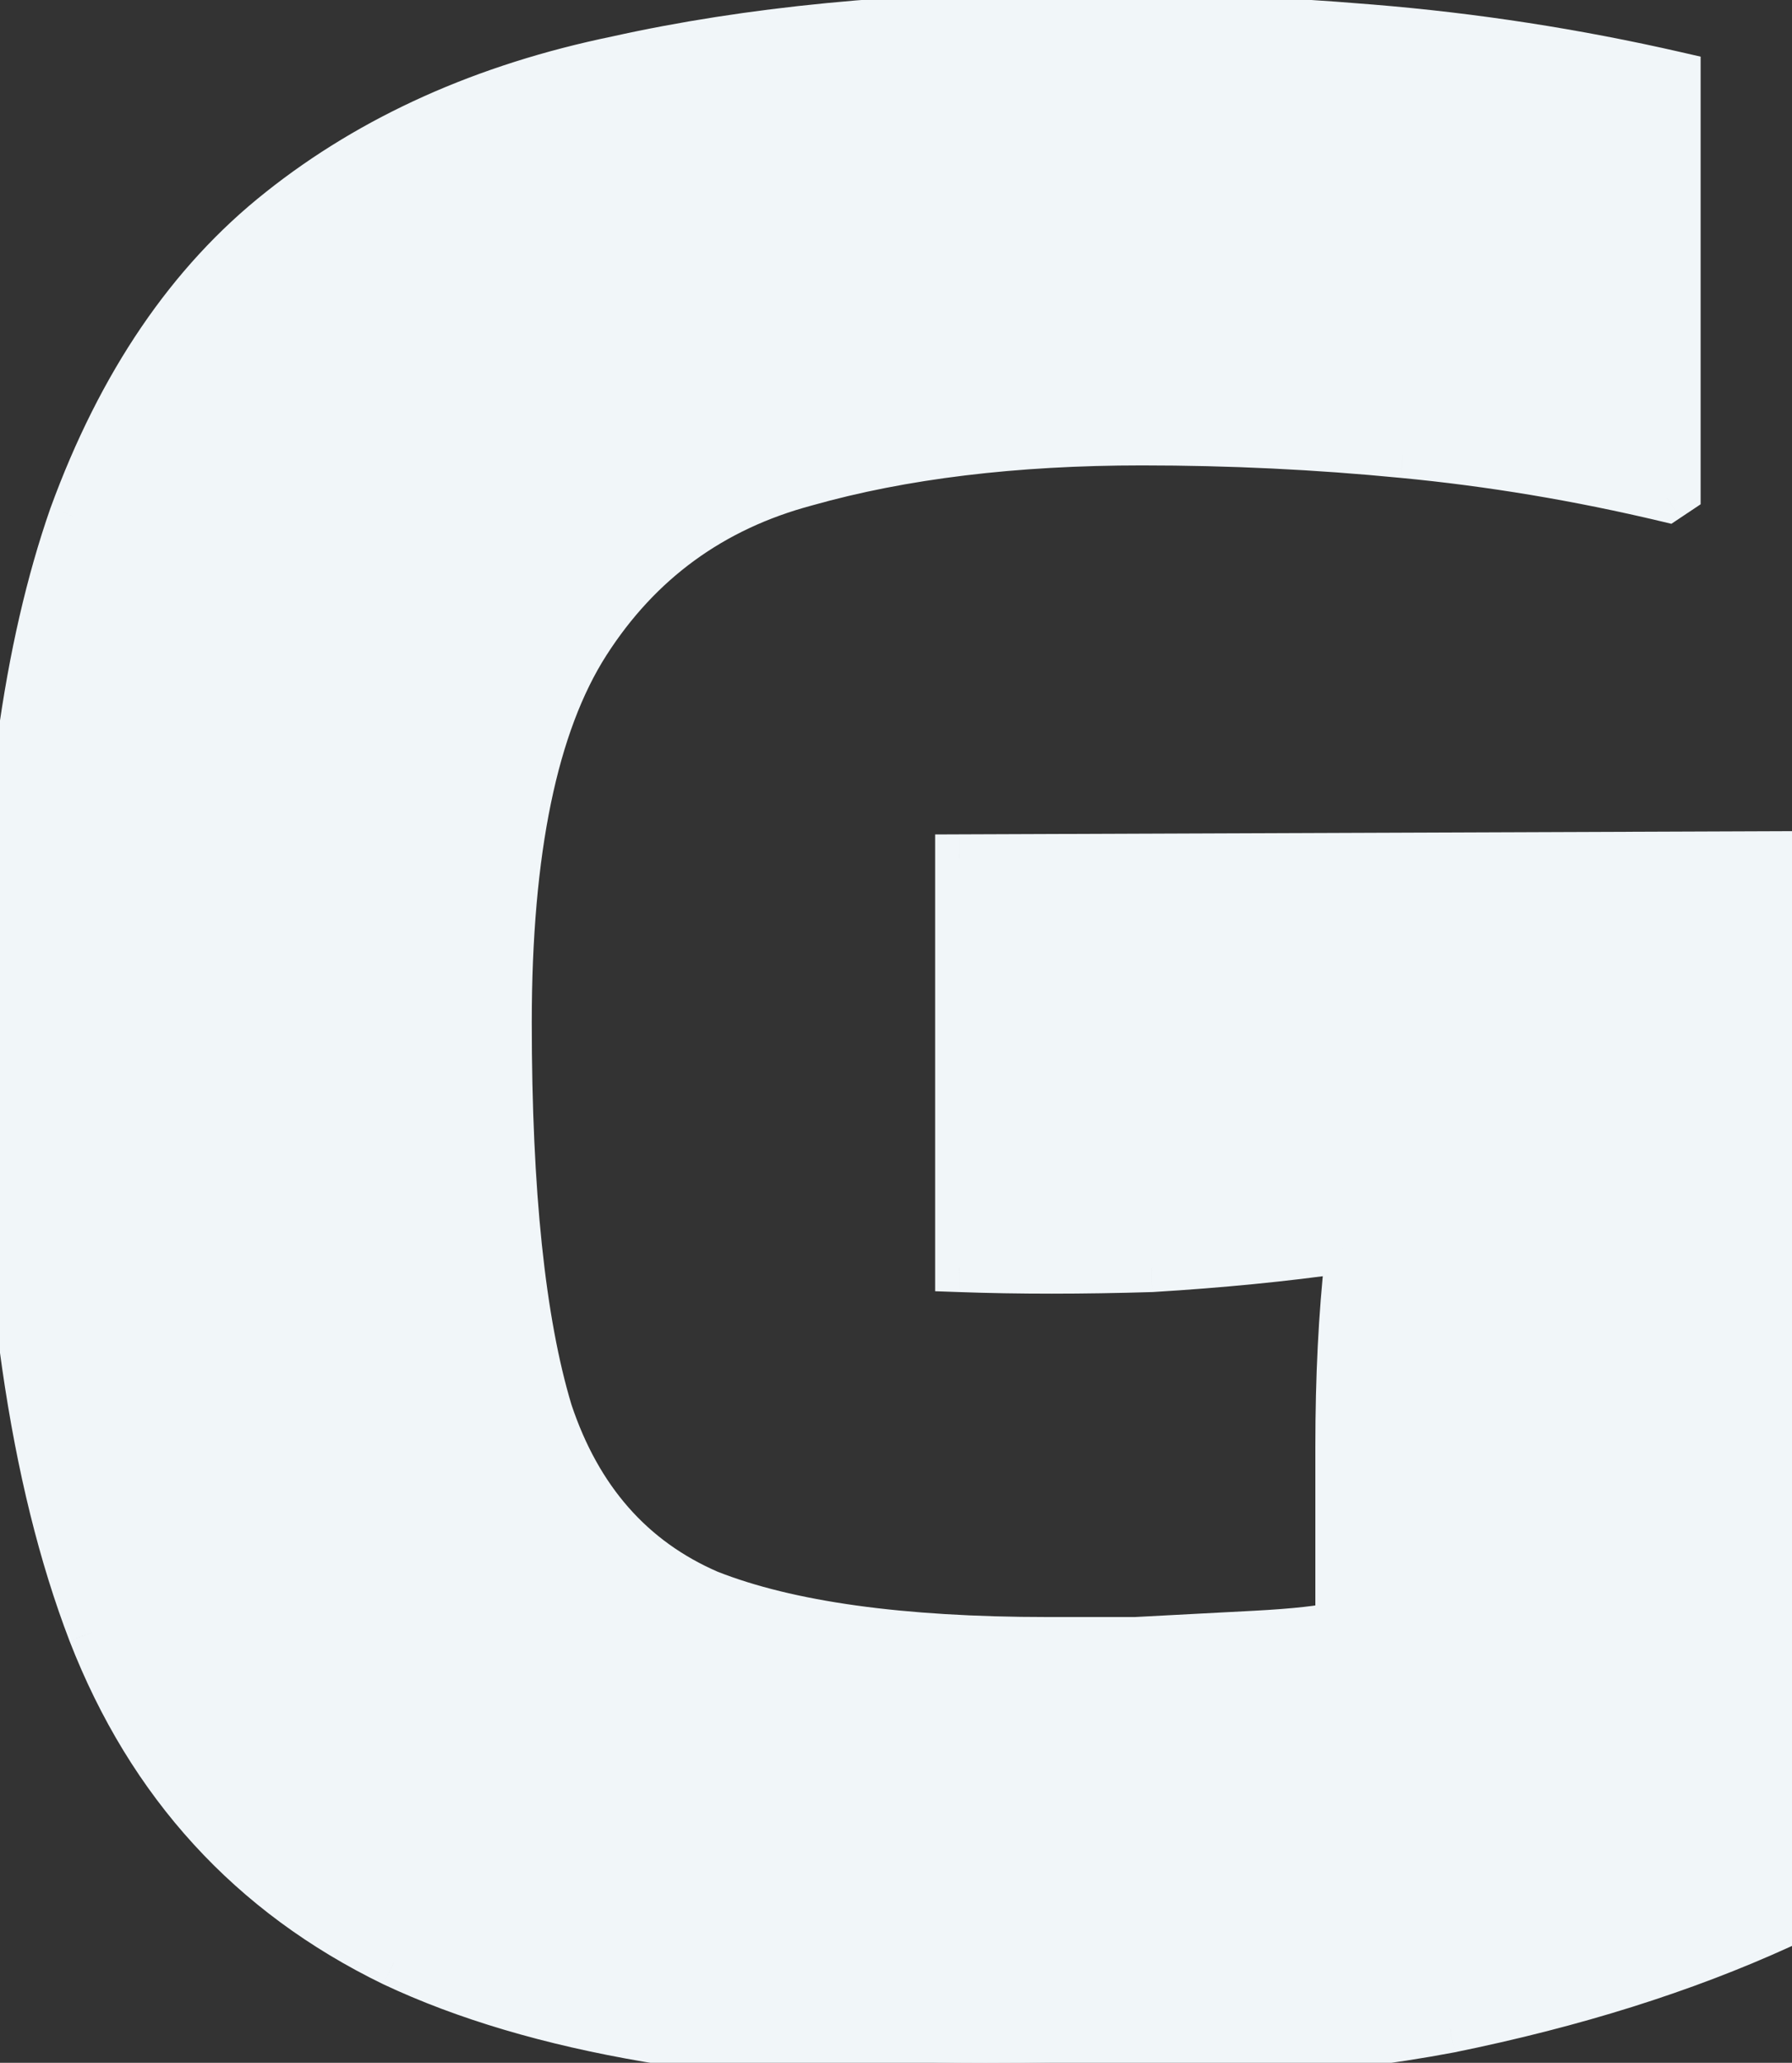 <svg width="73" height="84" viewBox="0 0 73 84" fill="none" xmlns="http://www.w3.org/2000/svg">
<rect x="0" y="0" width="73" height="84" fill="#333333" stroke="none"/>
<path d="M54.583 58.912C54.583 56.096 54.711 53.536 54.967 51.232L54.711 50.848C52.321 51.189 49.718 51.445 46.903 51.616C44.087 51.701 41.484 51.701 39.094 51.616V34.976L72.502 34.848V78.368C68.577 80.16 64.097 81.568 59.062 82.592C54.113 83.531 47.798 84 40.118 84C29.878 84 21.857 82.635 16.055 79.904C10.252 77.088 6.156 72.608 3.767 66.464C1.377 60.235 0.182 51.957 0.182 41.632C0.182 33.269 1.121 26.4 2.998 21.024C4.961 15.648 7.777 11.509 11.447 8.608C15.201 5.621 19.767 3.573 25.142 2.464C30.518 1.269 36.663 0.672 43.575 0.672C47.67 0.672 51.767 0.843 55.862 1.184C60.044 1.525 64.183 2.165 68.278 3.104V20L67.894 20.256C64.311 19.403 60.727 18.805 57.142 18.464C53.644 18.123 50.102 17.952 46.519 17.952C41.313 17.952 36.748 18.507 32.822 19.616C28.983 20.64 25.996 22.816 23.863 26.144C21.729 29.472 20.663 34.635 20.663 41.632C20.663 48.544 21.217 53.835 22.326 57.504C23.521 61.088 25.697 63.563 28.855 64.928C32.097 66.208 36.705 66.848 42.678 66.848C43.447 66.848 44.641 66.848 46.263 66.848C47.884 66.763 49.505 66.677 51.127 66.592C52.748 66.507 53.9 66.379 54.583 66.208V58.912Z" fill="#F1F6F9"/>
<path d="M54.967 51.232L55.96 51.342L56.001 50.98L55.799 50.677L54.967 51.232ZM54.711 50.848L55.543 50.293L55.193 49.769L54.569 49.858L54.711 50.848ZM46.903 51.616L46.933 52.615L46.948 52.615L46.963 52.614L46.903 51.616ZM39.094 51.616H38.094V52.581L39.059 52.615L39.094 51.616ZM39.094 34.976L39.091 33.976L38.094 33.98V34.976H39.094ZM72.502 34.848H73.502V33.844L72.499 33.848L72.502 34.848ZM72.502 78.368L72.918 79.278L73.502 79.011V78.368H72.502ZM59.062 82.592L59.249 83.575L59.262 83.572L59.062 82.592ZM16.055 79.904L15.618 80.804L15.629 80.809L16.055 79.904ZM3.767 66.464L2.833 66.822L2.834 66.826L3.767 66.464ZM2.998 21.024L2.059 20.681L2.054 20.694L2.998 21.024ZM11.447 8.608L12.067 9.392L12.069 9.391L11.447 8.608ZM25.142 2.464L25.345 3.443L25.352 3.442L25.359 3.44L25.142 2.464ZM55.862 1.184L55.779 2.181L55.781 2.181L55.862 1.184ZM68.278 3.104H69.278V2.307L68.502 2.129L68.278 3.104ZM68.278 20L68.833 20.832L69.278 20.535V20H68.278ZM67.894 20.256L67.663 21.229L68.087 21.33L68.449 21.088L67.894 20.256ZM57.142 18.464L57.045 19.459L57.048 19.459L57.142 18.464ZM32.822 19.616L33.08 20.582L33.087 20.58L33.094 20.578L32.822 19.616ZM23.863 26.144L24.704 26.684L24.704 26.684L23.863 26.144ZM22.326 57.504L21.369 57.793L21.373 57.807L21.378 57.82L22.326 57.504ZM28.855 64.928L28.458 65.846L28.472 65.852L28.487 65.858L28.855 64.928ZM46.263 66.848V67.848H46.289L46.315 67.847L46.263 66.848ZM54.583 66.208L54.825 67.178L55.583 66.989V66.208H54.583ZM55.583 58.912C55.583 56.125 55.709 53.603 55.96 51.342L53.973 51.122C53.712 53.469 53.583 56.067 53.583 58.912H55.583ZM55.799 50.677L55.543 50.293L53.879 51.403L54.135 51.787L55.799 50.677ZM54.569 49.858C52.211 50.195 49.635 50.449 46.842 50.618L46.963 52.614C49.802 52.442 52.432 52.184 54.852 51.838L54.569 49.858ZM46.872 50.617C44.075 50.701 41.494 50.701 39.13 50.617L39.059 52.615C41.474 52.702 44.099 52.701 46.933 52.615L46.872 50.617ZM40.094 51.616V34.976H38.094V51.616H40.094ZM39.098 35.976L72.506 35.848L72.499 33.848L39.091 33.976L39.098 35.976ZM71.502 34.848V78.368H73.502V34.848H71.502ZM72.087 77.458C68.243 79.213 63.837 80.6 58.863 81.612L59.262 83.572C64.357 82.536 68.912 81.106 72.918 79.278L72.087 77.458ZM58.876 81.609C54.011 82.532 47.765 83 40.118 83V85C47.832 85 54.215 84.529 59.249 83.575L58.876 81.609ZM40.118 83C29.948 83 22.094 81.641 16.48 78.999L15.629 80.809C21.621 83.629 29.809 85 40.118 85V83ZM16.491 79.004C10.921 76.301 6.999 72.016 4.699 66.102L2.834 66.826C5.313 73.2 9.583 77.875 15.618 80.804L16.491 79.004ZM4.7 66.106C2.372 60.036 1.183 51.895 1.183 41.632H-0.818C-0.818 52.02 0.382 60.434 2.833 66.822L4.7 66.106ZM1.183 41.632C1.183 33.334 2.115 26.587 3.943 21.354L2.054 20.694C0.127 26.213 -0.818 33.205 -0.818 41.632H1.183ZM3.938 21.367C5.851 16.126 8.572 12.156 12.067 9.392L10.826 7.824C6.982 10.863 4.071 15.17 2.059 20.681L3.938 21.367ZM12.069 9.391C15.684 6.515 20.1 4.526 25.345 3.443L24.94 1.485C19.433 2.621 14.718 4.728 10.824 7.825L12.069 9.391ZM25.359 3.44C30.649 2.265 36.718 1.672 43.575 1.672V-0.328C36.607 -0.328 30.388 0.274 24.926 1.488L25.359 3.44ZM43.575 1.672C47.643 1.672 51.711 1.841 55.779 2.181L55.946 0.187C51.822 -0.156 47.698 -0.328 43.575 -0.328V1.672ZM55.781 2.181C59.915 2.518 64.006 3.151 68.055 4.079L68.502 2.129C64.359 1.18 60.173 0.533 55.944 0.187L55.781 2.181ZM67.278 3.104V20H69.278V3.104H67.278ZM67.724 19.168L67.34 19.424L68.449 21.088L68.833 20.832L67.724 19.168ZM68.126 19.283C64.498 18.419 60.868 17.814 57.237 17.468L57.048 19.459C60.585 19.796 64.123 20.386 67.663 21.229L68.126 19.283ZM57.24 17.469C53.708 17.124 50.134 16.952 46.519 16.952V18.952C50.071 18.952 53.58 19.121 57.045 19.459L57.24 17.469ZM46.519 16.952C41.245 16.952 36.585 17.514 32.55 18.654L33.094 20.578C36.911 19.5 41.381 18.952 46.519 18.952V16.952ZM32.565 18.65C28.485 19.738 25.289 22.065 23.021 25.604L24.704 26.684C26.702 23.567 29.48 21.542 33.08 20.582L32.565 18.65ZM23.021 25.604C20.732 29.175 19.663 34.572 19.663 41.632H21.663C21.663 34.697 22.727 29.769 24.704 26.684L23.021 25.604ZM19.663 41.632C19.663 48.577 20.217 53.983 21.369 57.793L23.284 57.215C22.217 53.686 21.663 48.511 21.663 41.632H19.663ZM21.378 57.82C22.653 61.644 25.012 64.356 28.458 65.846L29.251 64.01C26.383 62.77 24.39 60.532 23.275 57.188L21.378 57.82ZM28.487 65.858C31.902 67.206 36.656 67.848 42.678 67.848V65.848C36.754 65.848 32.293 65.21 29.222 63.998L28.487 65.858ZM42.678 67.848C42.68 67.848 42.681 67.848 42.683 67.848C42.684 67.848 42.686 67.848 42.688 67.848C42.689 67.848 42.691 67.848 42.692 67.848C42.694 67.848 42.695 67.848 42.697 67.848C42.698 67.848 42.7 67.848 42.701 67.848C42.703 67.848 42.704 67.848 42.706 67.848C42.707 67.848 42.709 67.848 42.71 67.848C42.712 67.848 42.713 67.848 42.715 67.848C42.716 67.848 42.718 67.848 42.719 67.848C42.721 67.848 42.722 67.848 42.724 67.848C42.725 67.848 42.727 67.848 42.729 67.848C42.73 67.848 42.732 67.848 42.733 67.848C42.735 67.848 42.736 67.848 42.738 67.848C42.739 67.848 42.741 67.848 42.742 67.848C42.744 67.848 42.746 67.848 42.747 67.848C42.749 67.848 42.75 67.848 42.752 67.848C42.753 67.848 42.755 67.848 42.756 67.848C42.758 67.848 42.76 67.848 42.761 67.848C42.763 67.848 42.764 67.848 42.766 67.848C42.767 67.848 42.769 67.848 42.77 67.848C42.772 67.848 42.774 67.848 42.775 67.848C42.777 67.848 42.778 67.848 42.78 67.848C42.781 67.848 42.783 67.848 42.785 67.848C42.786 67.848 42.788 67.848 42.789 67.848C42.791 67.848 42.792 67.848 42.794 67.848C42.796 67.848 42.797 67.848 42.799 67.848C42.8 67.848 42.802 67.848 42.804 67.848C42.805 67.848 42.807 67.848 42.808 67.848C42.81 67.848 42.812 67.848 42.813 67.848C42.815 67.848 42.816 67.848 42.818 67.848C42.819 67.848 42.821 67.848 42.823 67.848C42.824 67.848 42.826 67.848 42.828 67.848C42.829 67.848 42.831 67.848 42.832 67.848C42.834 67.848 42.836 67.848 42.837 67.848C42.839 67.848 42.84 67.848 42.842 67.848C42.844 67.848 42.845 67.848 42.847 67.848C42.848 67.848 42.85 67.848 42.852 67.848C42.853 67.848 42.855 67.848 42.857 67.848C42.858 67.848 42.86 67.848 42.861 67.848C42.863 67.848 42.865 67.848 42.866 67.848C42.868 67.848 42.87 67.848 42.871 67.848C42.873 67.848 42.874 67.848 42.876 67.848C42.878 67.848 42.879 67.848 42.881 67.848C42.883 67.848 42.884 67.848 42.886 67.848C42.888 67.848 42.889 67.848 42.891 67.848C42.892 67.848 42.894 67.848 42.896 67.848C42.898 67.848 42.899 67.848 42.901 67.848C42.902 67.848 42.904 67.848 42.906 67.848C42.907 67.848 42.909 67.848 42.911 67.848C42.912 67.848 42.914 67.848 42.916 67.848C42.917 67.848 42.919 67.848 42.921 67.848C42.922 67.848 42.924 67.848 42.926 67.848C42.927 67.848 42.929 67.848 42.931 67.848C42.932 67.848 42.934 67.848 42.936 67.848C42.937 67.848 42.939 67.848 42.941 67.848C42.943 67.848 42.944 67.848 42.946 67.848C42.947 67.848 42.949 67.848 42.951 67.848C42.953 67.848 42.954 67.848 42.956 67.848C42.958 67.848 42.959 67.848 42.961 67.848C42.963 67.848 42.964 67.848 42.966 67.848C42.968 67.848 42.969 67.848 42.971 67.848C42.973 67.848 42.975 67.848 42.976 67.848C42.978 67.848 42.98 67.848 42.981 67.848C42.983 67.848 42.985 67.848 42.986 67.848C42.988 67.848 42.99 67.848 42.992 67.848C42.993 67.848 42.995 67.848 42.997 67.848C42.998 67.848 43 67.848 43.002 67.848C43.004 67.848 43.005 67.848 43.007 67.848C43.009 67.848 43.011 67.848 43.012 67.848C43.014 67.848 43.016 67.848 43.017 67.848C43.019 67.848 43.021 67.848 43.023 67.848C43.024 67.848 43.026 67.848 43.028 67.848C43.029 67.848 43.031 67.848 43.033 67.848C43.035 67.848 43.036 67.848 43.038 67.848C43.04 67.848 43.042 67.848 43.044 67.848C43.045 67.848 43.047 67.848 43.049 67.848C43.05 67.848 43.052 67.848 43.054 67.848C43.056 67.848 43.057 67.848 43.059 67.848C43.061 67.848 43.063 67.848 43.065 67.848C43.066 67.848 43.068 67.848 43.07 67.848C43.072 67.848 43.073 67.848 43.075 67.848C43.077 67.848 43.079 67.848 43.08 67.848C43.082 67.848 43.084 67.848 43.086 67.848C43.087 67.848 43.089 67.848 43.091 67.848C43.093 67.848 43.094 67.848 43.096 67.848C43.098 67.848 43.1 67.848 43.102 67.848C43.103 67.848 43.105 67.848 43.107 67.848C43.109 67.848 43.111 67.848 43.112 67.848C43.114 67.848 43.116 67.848 43.118 67.848C43.12 67.848 43.121 67.848 43.123 67.848C43.125 67.848 43.127 67.848 43.128 67.848C43.13 67.848 43.132 67.848 43.134 67.848C43.136 67.848 43.137 67.848 43.139 67.848C43.141 67.848 43.143 67.848 43.145 67.848C43.147 67.848 43.148 67.848 43.15 67.848C43.152 67.848 43.154 67.848 43.156 67.848C43.157 67.848 43.159 67.848 43.161 67.848C43.163 67.848 43.165 67.848 43.166 67.848C43.168 67.848 43.17 67.848 43.172 67.848C43.174 67.848 43.175 67.848 43.177 67.848C43.179 67.848 43.181 67.848 43.183 67.848C43.185 67.848 43.187 67.848 43.188 67.848C43.19 67.848 43.192 67.848 43.194 67.848C43.196 67.848 43.197 67.848 43.199 67.848C43.201 67.848 43.203 67.848 43.205 67.848C43.207 67.848 43.209 67.848 43.21 67.848C43.212 67.848 43.214 67.848 43.216 67.848C43.218 67.848 43.22 67.848 43.221 67.848C43.223 67.848 43.225 67.848 43.227 67.848C43.229 67.848 43.231 67.848 43.233 67.848C43.234 67.848 43.236 67.848 43.238 67.848C43.24 67.848 43.242 67.848 43.244 67.848C43.246 67.848 43.248 67.848 43.249 67.848C43.251 67.848 43.253 67.848 43.255 67.848C43.257 67.848 43.259 67.848 43.261 67.848C43.263 67.848 43.264 67.848 43.266 67.848C43.268 67.848 43.27 67.848 43.272 67.848C43.274 67.848 43.276 67.848 43.278 67.848C43.279 67.848 43.281 67.848 43.283 67.848C43.285 67.848 43.287 67.848 43.289 67.848C43.291 67.848 43.293 67.848 43.294 67.848C43.296 67.848 43.298 67.848 43.3 67.848C43.302 67.848 43.304 67.848 43.306 67.848C43.308 67.848 43.31 67.848 43.312 67.848C43.313 67.848 43.315 67.848 43.317 67.848C43.319 67.848 43.321 67.848 43.323 67.848C43.325 67.848 43.327 67.848 43.329 67.848C43.331 67.848 43.333 67.848 43.334 67.848C43.336 67.848 43.338 67.848 43.34 67.848C43.342 67.848 43.344 67.848 43.346 67.848C43.348 67.848 43.35 67.848 43.352 67.848C43.354 67.848 43.356 67.848 43.358 67.848C43.359 67.848 43.361 67.848 43.363 67.848C43.365 67.848 43.367 67.848 43.369 67.848C43.371 67.848 43.373 67.848 43.375 67.848C43.377 67.848 43.379 67.848 43.381 67.848C43.383 67.848 43.385 67.848 43.387 67.848C43.389 67.848 43.391 67.848 43.392 67.848C43.394 67.848 43.396 67.848 43.398 67.848C43.4 67.848 43.402 67.848 43.404 67.848C43.406 67.848 43.408 67.848 43.41 67.848C43.412 67.848 43.414 67.848 43.416 67.848C43.418 67.848 43.42 67.848 43.422 67.848C43.424 67.848 43.426 67.848 43.428 67.848C43.43 67.848 43.432 67.848 43.434 67.848C43.436 67.848 43.438 67.848 43.44 67.848C43.442 67.848 43.444 67.848 43.446 67.848C43.447 67.848 43.45 67.848 43.452 67.848C43.453 67.848 43.455 67.848 43.457 67.848C43.459 67.848 43.461 67.848 43.463 67.848C43.465 67.848 43.467 67.848 43.469 67.848C43.471 67.848 43.473 67.848 43.475 67.848C43.477 67.848 43.479 67.848 43.481 67.848C43.483 67.848 43.485 67.848 43.487 67.848C43.489 67.848 43.491 67.848 43.493 67.848C43.495 67.848 43.497 67.848 43.499 67.848C43.501 67.848 43.503 67.848 43.505 67.848C43.507 67.848 43.509 67.848 43.511 67.848C43.513 67.848 43.515 67.848 43.517 67.848C43.52 67.848 43.522 67.848 43.523 67.848C43.526 67.848 43.528 67.848 43.53 67.848C43.532 67.848 43.534 67.848 43.536 67.848C43.538 67.848 43.54 67.848 43.542 67.848C43.544 67.848 43.546 67.848 43.548 67.848C43.55 67.848 43.552 67.848 43.554 67.848C43.556 67.848 43.558 67.848 43.56 67.848C43.562 67.848 43.564 67.848 43.566 67.848C43.568 67.848 43.57 67.848 43.572 67.848C43.574 67.848 43.576 67.848 43.578 67.848C43.581 67.848 43.583 67.848 43.585 67.848C43.587 67.848 43.589 67.848 43.591 67.848C43.593 67.848 43.595 67.848 43.597 67.848C43.599 67.848 43.601 67.848 43.603 67.848C43.605 67.848 43.607 67.848 43.609 67.848C43.611 67.848 43.614 67.848 43.615 67.848C43.618 67.848 43.62 67.848 43.622 67.848C43.624 67.848 43.626 67.848 43.628 67.848C43.63 67.848 43.632 67.848 43.634 67.848C43.636 67.848 43.638 67.848 43.641 67.848C43.642 67.848 43.645 67.848 43.647 67.848C43.649 67.848 43.651 67.848 43.653 67.848C43.655 67.848 43.657 67.848 43.659 67.848C43.661 67.848 43.663 67.848 43.666 67.848C43.668 67.848 43.67 67.848 43.672 67.848C43.674 67.848 43.676 67.848 43.678 67.848C43.68 67.848 43.682 67.848 43.684 67.848C43.687 67.848 43.689 67.848 43.691 67.848C43.693 67.848 43.695 67.848 43.697 67.848C43.699 67.848 43.701 67.848 43.703 67.848C43.706 67.848 43.708 67.848 43.71 67.848C43.712 67.848 43.714 67.848 43.716 67.848C43.718 67.848 43.72 67.848 43.722 67.848C43.725 67.848 43.727 67.848 43.729 67.848C43.731 67.848 43.733 67.848 43.735 67.848C43.737 67.848 43.739 67.848 43.742 67.848C43.744 67.848 43.746 67.848 43.748 67.848C43.75 67.848 43.752 67.848 43.755 67.848C43.757 67.848 43.759 67.848 43.761 67.848C43.763 67.848 43.765 67.848 43.767 67.848C43.77 67.848 43.772 67.848 43.774 67.848C43.776 67.848 43.778 67.848 43.78 67.848C43.782 67.848 43.785 67.848 43.787 67.848C43.789 67.848 43.791 67.848 43.793 67.848C43.795 67.848 43.797 67.848 43.8 67.848C43.802 67.848 43.804 67.848 43.806 67.848C43.808 67.848 43.81 67.848 43.813 67.848C43.815 67.848 43.817 67.848 43.819 67.848C43.821 67.848 43.824 67.848 43.826 67.848C43.828 67.848 43.83 67.848 43.832 67.848C43.834 67.848 43.837 67.848 43.839 67.848C43.841 67.848 43.843 67.848 43.845 67.848C43.848 67.848 43.85 67.848 43.852 67.848C43.854 67.848 43.856 67.848 43.858 67.848C43.861 67.848 43.863 67.848 43.865 67.848C43.867 67.848 43.87 67.848 43.872 67.848C43.874 67.848 43.876 67.848 43.878 67.848C43.88 67.848 43.883 67.848 43.885 67.848C43.887 67.848 43.889 67.848 43.892 67.848C43.894 67.848 43.896 67.848 43.898 67.848C43.9 67.848 43.903 67.848 43.905 67.848C43.907 67.848 43.909 67.848 43.911 67.848C43.914 67.848 43.916 67.848 43.918 67.848C43.92 67.848 43.923 67.848 43.925 67.848C43.927 67.848 43.929 67.848 43.931 67.848C43.934 67.848 43.936 67.848 43.938 67.848C43.94 67.848 43.943 67.848 43.945 67.848C43.947 67.848 43.949 67.848 43.952 67.848C43.954 67.848 43.956 67.848 43.958 67.848C43.961 67.848 43.963 67.848 43.965 67.848C43.967 67.848 43.97 67.848 43.972 67.848C43.974 67.848 43.976 67.848 43.979 67.848C43.981 67.848 43.983 67.848 43.985 67.848C43.988 67.848 43.99 67.848 43.992 67.848C43.994 67.848 43.997 67.848 43.999 67.848C44.001 67.848 44.003 67.848 44.006 67.848C44.008 67.848 44.01 67.848 44.013 67.848C44.015 67.848 44.017 67.848 44.019 67.848C44.022 67.848 44.024 67.848 44.026 67.848C44.028 67.848 44.031 67.848 44.033 67.848C44.035 67.848 44.038 67.848 44.04 67.848C44.042 67.848 44.044 67.848 44.047 67.848C44.049 67.848 44.051 67.848 44.053 67.848C44.056 67.848 44.058 67.848 44.06 67.848C44.063 67.848 44.065 67.848 44.067 67.848C44.069 67.848 44.072 67.848 44.074 67.848C44.076 67.848 44.079 67.848 44.081 67.848C44.083 67.848 44.086 67.848 44.088 67.848C44.09 67.848 44.093 67.848 44.095 67.848C44.097 67.848 44.099 67.848 44.102 67.848C44.104 67.848 44.106 67.848 44.109 67.848C44.111 67.848 44.113 67.848 44.116 67.848C44.118 67.848 44.12 67.848 44.123 67.848C44.125 67.848 44.127 67.848 44.13 67.848C44.132 67.848 44.134 67.848 44.136 67.848C44.139 67.848 44.141 67.848 44.144 67.848C44.146 67.848 44.148 67.848 44.151 67.848C44.153 67.848 44.155 67.848 44.157 67.848C44.16 67.848 44.162 67.848 44.164 67.848C44.167 67.848 44.169 67.848 44.172 67.848C44.174 67.848 44.176 67.848 44.179 67.848C44.181 67.848 44.183 67.848 44.186 67.848C44.188 67.848 44.19 67.848 44.193 67.848C44.195 67.848 44.197 67.848 44.2 67.848C44.202 67.848 44.205 67.848 44.207 67.848C44.209 67.848 44.212 67.848 44.214 67.848C44.216 67.848 44.219 67.848 44.221 67.848C44.223 67.848 44.226 67.848 44.228 67.848C44.23 67.848 44.233 67.848 44.235 67.848C44.238 67.848 44.24 67.848 44.242 67.848C44.245 67.848 44.247 67.848 44.249 67.848C44.252 67.848 44.254 67.848 44.257 67.848C44.259 67.848 44.261 67.848 44.264 67.848C44.266 67.848 44.269 67.848 44.271 67.848C44.273 67.848 44.276 67.848 44.278 67.848C44.281 67.848 44.283 67.848 44.285 67.848C44.288 67.848 44.29 67.848 44.292 67.848C44.295 67.848 44.297 67.848 44.3 67.848C44.302 67.848 44.304 67.848 44.307 67.848C44.309 67.848 44.312 67.848 44.314 67.848C44.316 67.848 44.319 67.848 44.321 67.848C44.324 67.848 44.326 67.848 44.329 67.848C44.331 67.848 44.333 67.848 44.336 67.848C44.338 67.848 44.341 67.848 44.343 67.848C44.346 67.848 44.348 67.848 44.35 67.848C44.353 67.848 44.355 67.848 44.358 67.848C44.36 67.848 44.362 67.848 44.365 67.848C44.367 67.848 44.37 67.848 44.372 67.848C44.375 67.848 44.377 67.848 44.38 67.848C44.382 67.848 44.384 67.848 44.387 67.848C44.389 67.848 44.392 67.848 44.394 67.848C44.397 67.848 44.399 67.848 44.401 67.848C44.404 67.848 44.406 67.848 44.409 67.848C44.411 67.848 44.414 67.848 44.416 67.848C44.419 67.848 44.421 67.848 44.424 67.848C44.426 67.848 44.428 67.848 44.431 67.848C44.433 67.848 44.436 67.848 44.438 67.848C44.441 67.848 44.443 67.848 44.446 67.848C44.448 67.848 44.451 67.848 44.453 67.848C44.456 67.848 44.458 67.848 44.461 67.848C44.463 67.848 44.465 67.848 44.468 67.848C44.47 67.848 44.473 67.848 44.475 67.848C44.478 67.848 44.48 67.848 44.483 67.848C44.485 67.848 44.488 67.848 44.49 67.848C44.493 67.848 44.495 67.848 44.498 67.848C44.5 67.848 44.503 67.848 44.505 67.848C44.508 67.848 44.51 67.848 44.513 67.848C44.515 67.848 44.518 67.848 44.52 67.848C44.523 67.848 44.525 67.848 44.528 67.848C44.53 67.848 44.533 67.848 44.535 67.848C44.538 67.848 44.54 67.848 44.543 67.848C44.545 67.848 44.548 67.848 44.55 67.848C44.553 67.848 44.555 67.848 44.558 67.848C44.56 67.848 44.563 67.848 44.565 67.848C44.568 67.848 44.57 67.848 44.573 67.848C44.575 67.848 44.578 67.848 44.581 67.848C44.583 67.848 44.586 67.848 44.588 67.848C44.591 67.848 44.593 67.848 44.596 67.848C44.598 67.848 44.601 67.848 44.603 67.848C44.606 67.848 44.608 67.848 44.611 67.848C44.613 67.848 44.616 67.848 44.618 67.848C44.621 67.848 44.624 67.848 44.626 67.848C44.629 67.848 44.631 67.848 44.634 67.848C44.636 67.848 44.639 67.848 44.641 67.848C44.644 67.848 44.647 67.848 44.649 67.848C44.652 67.848 44.654 67.848 44.657 67.848C44.659 67.848 44.662 67.848 44.664 67.848C44.667 67.848 44.67 67.848 44.672 67.848C44.675 67.848 44.677 67.848 44.68 67.848C44.682 67.848 44.685 67.848 44.688 67.848C44.69 67.848 44.693 67.848 44.695 67.848C44.698 67.848 44.7 67.848 44.703 67.848C44.706 67.848 44.708 67.848 44.711 67.848C44.713 67.848 44.716 67.848 44.718 67.848C44.721 67.848 44.724 67.848 44.726 67.848C44.729 67.848 44.731 67.848 44.734 67.848C44.737 67.848 44.739 67.848 44.742 67.848C44.744 67.848 44.747 67.848 44.749 67.848C44.752 67.848 44.755 67.848 44.757 67.848C44.76 67.848 44.763 67.848 44.765 67.848C44.768 67.848 44.77 67.848 44.773 67.848C44.776 67.848 44.778 67.848 44.781 67.848C44.783 67.848 44.786 67.848 44.789 67.848C44.791 67.848 44.794 67.848 44.797 67.848C44.799 67.848 44.802 67.848 44.804 67.848C44.807 67.848 44.81 67.848 44.812 67.848C44.815 67.848 44.817 67.848 44.82 67.848C44.823 67.848 44.825 67.848 44.828 67.848C44.831 67.848 44.833 67.848 44.836 67.848C44.839 67.848 44.841 67.848 44.844 67.848C44.846 67.848 44.849 67.848 44.852 67.848C44.854 67.848 44.857 67.848 44.86 67.848C44.862 67.848 44.865 67.848 44.867 67.848C44.87 67.848 44.873 67.848 44.875 67.848C44.878 67.848 44.881 67.848 44.883 67.848C44.886 67.848 44.889 67.848 44.891 67.848C44.894 67.848 44.897 67.848 44.899 67.848C44.902 67.848 44.905 67.848 44.907 67.848C44.91 67.848 44.913 67.848 44.915 67.848C44.918 67.848 44.921 67.848 44.923 67.848C44.926 67.848 44.929 67.848 44.931 67.848C44.934 67.848 44.937 67.848 44.939 67.848C44.942 67.848 44.945 67.848 44.947 67.848C44.95 67.848 44.953 67.848 44.955 67.848C44.958 67.848 44.961 67.848 44.964 67.848C44.966 67.848 44.969 67.848 44.971 67.848C44.974 67.848 44.977 67.848 44.98 67.848C44.982 67.848 44.985 67.848 44.988 67.848C44.99 67.848 44.993 67.848 44.996 67.848C44.998 67.848 45.001 67.848 45.004 67.848C45.007 67.848 45.009 67.848 45.012 67.848C45.015 67.848 45.017 67.848 45.02 67.848C45.023 67.848 45.026 67.848 45.028 67.848C45.031 67.848 45.034 67.848 45.036 67.848C45.039 67.848 45.042 67.848 45.044 67.848C45.047 67.848 45.05 67.848 45.053 67.848C45.055 67.848 45.058 67.848 45.061 67.848C45.063 67.848 45.066 67.848 45.069 67.848C45.072 67.848 45.074 67.848 45.077 67.848C45.08 67.848 45.083 67.848 45.085 67.848C45.088 67.848 45.091 67.848 45.094 67.848C45.096 67.848 45.099 67.848 45.102 67.848C45.105 67.848 45.107 67.848 45.11 67.848C45.113 67.848 45.115 67.848 45.118 67.848C45.121 67.848 45.124 67.848 45.127 67.848C45.129 67.848 45.132 67.848 45.135 67.848C45.138 67.848 45.14 67.848 45.143 67.848C45.146 67.848 45.148 67.848 45.151 67.848C45.154 67.848 45.157 67.848 45.16 67.848C45.162 67.848 45.165 67.848 45.168 67.848C45.171 67.848 45.173 67.848 45.176 67.848C45.179 67.848 45.182 67.848 45.184 67.848C45.187 67.848 45.19 67.848 45.193 67.848C45.196 67.848 45.198 67.848 45.201 67.848C45.204 67.848 45.207 67.848 45.209 67.848C45.212 67.848 45.215 67.848 45.218 67.848C45.221 67.848 45.223 67.848 45.226 67.848C45.229 67.848 45.232 67.848 45.235 67.848C45.237 67.848 45.24 67.848 45.243 67.848C45.246 67.848 45.249 67.848 45.251 67.848C45.254 67.848 45.257 67.848 45.26 67.848C45.263 67.848 45.265 67.848 45.268 67.848C45.271 67.848 45.274 67.848 45.277 67.848C45.279 67.848 45.282 67.848 45.285 67.848C45.288 67.848 45.291 67.848 45.294 67.848C45.296 67.848 45.299 67.848 45.302 67.848C45.305 67.848 45.307 67.848 45.31 67.848C45.313 67.848 45.316 67.848 45.319 67.848C45.322 67.848 45.325 67.848 45.327 67.848C45.33 67.848 45.333 67.848 45.336 67.848C45.339 67.848 45.342 67.848 45.344 67.848C45.347 67.848 45.35 67.848 45.353 67.848C45.356 67.848 45.358 67.848 45.361 67.848C45.364 67.848 45.367 67.848 45.37 67.848C45.373 67.848 45.376 67.848 45.378 67.848C45.381 67.848 45.384 67.848 45.387 67.848C45.39 67.848 45.393 67.848 45.395 67.848C45.398 67.848 45.401 67.848 45.404 67.848C45.407 67.848 45.41 67.848 45.413 67.848C45.416 67.848 45.418 67.848 45.421 67.848C45.424 67.848 45.427 67.848 45.43 67.848C45.433 67.848 45.436 67.848 45.438 67.848C45.441 67.848 45.444 67.848 45.447 67.848C45.45 67.848 45.453 67.848 45.456 67.848C45.459 67.848 45.461 67.848 45.464 67.848C45.467 67.848 45.47 67.848 45.473 67.848C45.476 67.848 45.479 67.848 45.482 67.848C45.484 67.848 45.487 67.848 45.49 67.848C45.493 67.848 45.496 67.848 45.499 67.848C45.502 67.848 45.505 67.848 45.508 67.848C45.511 67.848 45.513 67.848 45.516 67.848C45.519 67.848 45.522 67.848 45.525 67.848C45.528 67.848 45.531 67.848 45.534 67.848C45.537 67.848 45.54 67.848 45.542 67.848C45.545 67.848 45.548 67.848 45.551 67.848C45.554 67.848 45.557 67.848 45.56 67.848C45.563 67.848 45.566 67.848 45.569 67.848C45.572 67.848 45.575 67.848 45.578 67.848C45.58 67.848 45.583 67.848 45.586 67.848C45.589 67.848 45.592 67.848 45.595 67.848C45.598 67.848 45.601 67.848 45.604 67.848C45.607 67.848 45.61 67.848 45.613 67.848C45.616 67.848 45.618 67.848 45.621 67.848C45.624 67.848 45.627 67.848 45.63 67.848C45.633 67.848 45.636 67.848 45.639 67.848C45.642 67.848 45.645 67.848 45.648 67.848C45.651 67.848 45.654 67.848 45.657 67.848C45.66 67.848 45.663 67.848 45.666 67.848C45.669 67.848 45.672 67.848 45.675 67.848C45.678 67.848 45.68 67.848 45.683 67.848C45.686 67.848 45.689 67.848 45.692 67.848C45.695 67.848 45.698 67.848 45.701 67.848C45.704 67.848 45.707 67.848 45.71 67.848C45.713 67.848 45.716 67.848 45.719 67.848C45.722 67.848 45.725 67.848 45.728 67.848C45.731 67.848 45.734 67.848 45.737 67.848C45.74 67.848 45.743 67.848 45.746 67.848C45.749 67.848 45.752 67.848 45.755 67.848C45.758 67.848 45.761 67.848 45.764 67.848C45.767 67.848 45.77 67.848 45.773 67.848C45.776 67.848 45.779 67.848 45.782 67.848C45.785 67.848 45.788 67.848 45.791 67.848C45.794 67.848 45.797 67.848 45.8 67.848C45.803 67.848 45.806 67.848 45.809 67.848C45.812 67.848 45.815 67.848 45.818 67.848C45.821 67.848 45.824 67.848 45.827 67.848C45.83 67.848 45.833 67.848 45.836 67.848C45.839 67.848 45.842 67.848 45.845 67.848C45.848 67.848 45.851 67.848 45.854 67.848C45.857 67.848 45.86 67.848 45.863 67.848C45.866 67.848 45.869 67.848 45.872 67.848C45.875 67.848 45.878 67.848 45.881 67.848C45.884 67.848 45.887 67.848 45.89 67.848C45.893 67.848 45.896 67.848 45.899 67.848C45.903 67.848 45.906 67.848 45.909 67.848C45.912 67.848 45.915 67.848 45.918 67.848C45.921 67.848 45.924 67.848 45.927 67.848C45.93 67.848 45.933 67.848 45.936 67.848C45.939 67.848 45.942 67.848 45.945 67.848C45.948 67.848 45.951 67.848 45.954 67.848C45.957 67.848 45.96 67.848 45.964 67.848C45.967 67.848 45.97 67.848 45.973 67.848C45.976 67.848 45.979 67.848 45.982 67.848C45.985 67.848 45.988 67.848 45.991 67.848C45.994 67.848 45.997 67.848 46 67.848C46.003 67.848 46.007 67.848 46.01 67.848C46.013 67.848 46.016 67.848 46.019 67.848C46.022 67.848 46.025 67.848 46.028 67.848C46.031 67.848 46.034 67.848 46.037 67.848C46.04 67.848 46.044 67.848 46.047 67.848C46.05 67.848 46.053 67.848 46.056 67.848C46.059 67.848 46.062 67.848 46.065 67.848C46.068 67.848 46.071 67.848 46.075 67.848C46.078 67.848 46.081 67.848 46.084 67.848C46.087 67.848 46.09 67.848 46.093 67.848C46.096 67.848 46.099 67.848 46.102 67.848C46.105 67.848 46.109 67.848 46.112 67.848C46.115 67.848 46.118 67.848 46.121 67.848C46.124 67.848 46.127 67.848 46.13 67.848C46.134 67.848 46.137 67.848 46.14 67.848C46.143 67.848 46.146 67.848 46.149 67.848C46.152 67.848 46.156 67.848 46.159 67.848C46.162 67.848 46.165 67.848 46.168 67.848C46.171 67.848 46.174 67.848 46.177 67.848C46.181 67.848 46.184 67.848 46.187 67.848C46.19 67.848 46.193 67.848 46.196 67.848C46.199 67.848 46.203 67.848 46.206 67.848C46.209 67.848 46.212 67.848 46.215 67.848C46.218 67.848 46.221 67.848 46.225 67.848C46.228 67.848 46.231 67.848 46.234 67.848C46.237 67.848 46.24 67.848 46.243 67.848C46.247 67.848 46.25 67.848 46.253 67.848C46.256 67.848 46.259 67.848 46.263 67.848V65.848C46.259 65.848 46.256 65.848 46.253 65.848C46.25 65.848 46.247 65.848 46.243 65.848C46.24 65.848 46.237 65.848 46.234 65.848C46.231 65.848 46.228 65.848 46.225 65.848C46.221 65.848 46.218 65.848 46.215 65.848C46.212 65.848 46.209 65.848 46.206 65.848C46.203 65.848 46.199 65.848 46.196 65.848C46.193 65.848 46.19 65.848 46.187 65.848C46.184 65.848 46.181 65.848 46.177 65.848C46.174 65.848 46.171 65.848 46.168 65.848C46.165 65.848 46.162 65.848 46.159 65.848C46.156 65.848 46.152 65.848 46.149 65.848C46.146 65.848 46.143 65.848 46.14 65.848C46.137 65.848 46.134 65.848 46.13 65.848C46.127 65.848 46.124 65.848 46.121 65.848C46.118 65.848 46.115 65.848 46.112 65.848C46.109 65.848 46.105 65.848 46.102 65.848C46.099 65.848 46.096 65.848 46.093 65.848C46.09 65.848 46.087 65.848 46.084 65.848C46.081 65.848 46.078 65.848 46.075 65.848C46.071 65.848 46.068 65.848 46.065 65.848C46.062 65.848 46.059 65.848 46.056 65.848C46.053 65.848 46.05 65.848 46.047 65.848C46.044 65.848 46.04 65.848 46.037 65.848C46.034 65.848 46.031 65.848 46.028 65.848C46.025 65.848 46.022 65.848 46.019 65.848C46.016 65.848 46.013 65.848 46.01 65.848C46.007 65.848 46.003 65.848 46 65.848C45.997 65.848 45.994 65.848 45.991 65.848C45.988 65.848 45.985 65.848 45.982 65.848C45.979 65.848 45.976 65.848 45.973 65.848C45.97 65.848 45.967 65.848 45.964 65.848C45.96 65.848 45.957 65.848 45.954 65.848C45.951 65.848 45.948 65.848 45.945 65.848C45.942 65.848 45.939 65.848 45.936 65.848C45.933 65.848 45.93 65.848 45.927 65.848C45.924 65.848 45.921 65.848 45.918 65.848C45.915 65.848 45.912 65.848 45.909 65.848C45.906 65.848 45.903 65.848 45.899 65.848C45.896 65.848 45.893 65.848 45.89 65.848C45.887 65.848 45.884 65.848 45.881 65.848C45.878 65.848 45.875 65.848 45.872 65.848C45.869 65.848 45.866 65.848 45.863 65.848C45.86 65.848 45.857 65.848 45.854 65.848C45.851 65.848 45.848 65.848 45.845 65.848C45.842 65.848 45.839 65.848 45.836 65.848C45.833 65.848 45.83 65.848 45.827 65.848C45.824 65.848 45.821 65.848 45.818 65.848C45.815 65.848 45.812 65.848 45.809 65.848C45.806 65.848 45.803 65.848 45.8 65.848C45.797 65.848 45.794 65.848 45.791 65.848C45.788 65.848 45.785 65.848 45.782 65.848C45.779 65.848 45.776 65.848 45.773 65.848C45.77 65.848 45.767 65.848 45.764 65.848C45.761 65.848 45.758 65.848 45.755 65.848C45.752 65.848 45.749 65.848 45.746 65.848C45.743 65.848 45.74 65.848 45.737 65.848C45.734 65.848 45.731 65.848 45.728 65.848C45.725 65.848 45.722 65.848 45.719 65.848C45.716 65.848 45.713 65.848 45.71 65.848C45.707 65.848 45.704 65.848 45.701 65.848C45.698 65.848 45.695 65.848 45.692 65.848C45.689 65.848 45.686 65.848 45.683 65.848C45.68 65.848 45.678 65.848 45.675 65.848C45.672 65.848 45.669 65.848 45.666 65.848C45.663 65.848 45.66 65.848 45.657 65.848C45.654 65.848 45.651 65.848 45.648 65.848C45.645 65.848 45.642 65.848 45.639 65.848C45.636 65.848 45.633 65.848 45.63 65.848C45.627 65.848 45.624 65.848 45.621 65.848C45.618 65.848 45.616 65.848 45.613 65.848C45.61 65.848 45.607 65.848 45.604 65.848C45.601 65.848 45.598 65.848 45.595 65.848C45.592 65.848 45.589 65.848 45.586 65.848C45.583 65.848 45.58 65.848 45.578 65.848C45.575 65.848 45.572 65.848 45.569 65.848C45.566 65.848 45.563 65.848 45.56 65.848C45.557 65.848 45.554 65.848 45.551 65.848C45.548 65.848 45.545 65.848 45.542 65.848C45.54 65.848 45.537 65.848 45.534 65.848C45.531 65.848 45.528 65.848 45.525 65.848C45.522 65.848 45.519 65.848 45.516 65.848C45.513 65.848 45.511 65.848 45.508 65.848C45.505 65.848 45.502 65.848 45.499 65.848C45.496 65.848 45.493 65.848 45.49 65.848C45.487 65.848 45.484 65.848 45.482 65.848C45.479 65.848 45.476 65.848 45.473 65.848C45.47 65.848 45.467 65.848 45.464 65.848C45.461 65.848 45.459 65.848 45.456 65.848C45.453 65.848 45.45 65.848 45.447 65.848C45.444 65.848 45.441 65.848 45.438 65.848C45.436 65.848 45.433 65.848 45.43 65.848C45.427 65.848 45.424 65.848 45.421 65.848C45.418 65.848 45.416 65.848 45.413 65.848C45.41 65.848 45.407 65.848 45.404 65.848C45.401 65.848 45.398 65.848 45.395 65.848C45.393 65.848 45.39 65.848 45.387 65.848C45.384 65.848 45.381 65.848 45.378 65.848C45.376 65.848 45.373 65.848 45.37 65.848C45.367 65.848 45.364 65.848 45.361 65.848C45.358 65.848 45.356 65.848 45.353 65.848C45.35 65.848 45.347 65.848 45.344 65.848C45.342 65.848 45.339 65.848 45.336 65.848C45.333 65.848 45.33 65.848 45.327 65.848C45.325 65.848 45.322 65.848 45.319 65.848C45.316 65.848 45.313 65.848 45.31 65.848C45.307 65.848 45.305 65.848 45.302 65.848C45.299 65.848 45.296 65.848 45.294 65.848C45.291 65.848 45.288 65.848 45.285 65.848C45.282 65.848 45.279 65.848 45.277 65.848C45.274 65.848 45.271 65.848 45.268 65.848C45.265 65.848 45.263 65.848 45.26 65.848C45.257 65.848 45.254 65.848 45.251 65.848C45.249 65.848 45.246 65.848 45.243 65.848C45.24 65.848 45.237 65.848 45.235 65.848C45.232 65.848 45.229 65.848 45.226 65.848C45.223 65.848 45.221 65.848 45.218 65.848C45.215 65.848 45.212 65.848 45.209 65.848C45.207 65.848 45.204 65.848 45.201 65.848C45.198 65.848 45.196 65.848 45.193 65.848C45.19 65.848 45.187 65.848 45.184 65.848C45.182 65.848 45.179 65.848 45.176 65.848C45.173 65.848 45.171 65.848 45.168 65.848C45.165 65.848 45.162 65.848 45.16 65.848C45.157 65.848 45.154 65.848 45.151 65.848C45.148 65.848 45.146 65.848 45.143 65.848C45.14 65.848 45.138 65.848 45.135 65.848C45.132 65.848 45.129 65.848 45.127 65.848C45.124 65.848 45.121 65.848 45.118 65.848C45.115 65.848 45.113 65.848 45.11 65.848C45.107 65.848 45.105 65.848 45.102 65.848C45.099 65.848 45.096 65.848 45.094 65.848C45.091 65.848 45.088 65.848 45.085 65.848C45.083 65.848 45.08 65.848 45.077 65.848C45.074 65.848 45.072 65.848 45.069 65.848C45.066 65.848 45.063 65.848 45.061 65.848C45.058 65.848 45.055 65.848 45.053 65.848C45.05 65.848 45.047 65.848 45.044 65.848C45.042 65.848 45.039 65.848 45.036 65.848C45.034 65.848 45.031 65.848 45.028 65.848C45.026 65.848 45.023 65.848 45.02 65.848C45.017 65.848 45.015 65.848 45.012 65.848C45.009 65.848 45.007 65.848 45.004 65.848C45.001 65.848 44.998 65.848 44.996 65.848C44.993 65.848 44.99 65.848 44.988 65.848C44.985 65.848 44.982 65.848 44.98 65.848C44.977 65.848 44.974 65.848 44.971 65.848C44.969 65.848 44.966 65.848 44.964 65.848C44.961 65.848 44.958 65.848 44.955 65.848C44.953 65.848 44.95 65.848 44.947 65.848C44.945 65.848 44.942 65.848 44.939 65.848C44.937 65.848 44.934 65.848 44.931 65.848C44.929 65.848 44.926 65.848 44.923 65.848C44.921 65.848 44.918 65.848 44.915 65.848C44.913 65.848 44.91 65.848 44.907 65.848C44.905 65.848 44.902 65.848 44.899 65.848C44.897 65.848 44.894 65.848 44.891 65.848C44.889 65.848 44.886 65.848 44.883 65.848C44.881 65.848 44.878 65.848 44.875 65.848C44.873 65.848 44.87 65.848 44.867 65.848C44.865 65.848 44.862 65.848 44.86 65.848C44.857 65.848 44.854 65.848 44.852 65.848C44.849 65.848 44.846 65.848 44.844 65.848C44.841 65.848 44.839 65.848 44.836 65.848C44.833 65.848 44.831 65.848 44.828 65.848C44.825 65.848 44.823 65.848 44.82 65.848C44.817 65.848 44.815 65.848 44.812 65.848C44.81 65.848 44.807 65.848 44.804 65.848C44.802 65.848 44.799 65.848 44.797 65.848C44.794 65.848 44.791 65.848 44.789 65.848C44.786 65.848 44.783 65.848 44.781 65.848C44.778 65.848 44.776 65.848 44.773 65.848C44.77 65.848 44.768 65.848 44.765 65.848C44.763 65.848 44.76 65.848 44.757 65.848C44.755 65.848 44.752 65.848 44.749 65.848C44.747 65.848 44.744 65.848 44.742 65.848C44.739 65.848 44.737 65.848 44.734 65.848C44.731 65.848 44.729 65.848 44.726 65.848C44.724 65.848 44.721 65.848 44.718 65.848C44.716 65.848 44.713 65.848 44.711 65.848C44.708 65.848 44.706 65.848 44.703 65.848C44.7 65.848 44.698 65.848 44.695 65.848C44.693 65.848 44.69 65.848 44.688 65.848C44.685 65.848 44.682 65.848 44.68 65.848C44.677 65.848 44.675 65.848 44.672 65.848C44.67 65.848 44.667 65.848 44.664 65.848C44.662 65.848 44.659 65.848 44.657 65.848C44.654 65.848 44.652 65.848 44.649 65.848C44.647 65.848 44.644 65.848 44.641 65.848C44.639 65.848 44.636 65.848 44.634 65.848C44.631 65.848 44.629 65.848 44.626 65.848C44.624 65.848 44.621 65.848 44.618 65.848C44.616 65.848 44.613 65.848 44.611 65.848C44.608 65.848 44.606 65.848 44.603 65.848C44.601 65.848 44.598 65.848 44.596 65.848C44.593 65.848 44.591 65.848 44.588 65.848C44.586 65.848 44.583 65.848 44.581 65.848C44.578 65.848 44.575 65.848 44.573 65.848C44.57 65.848 44.568 65.848 44.565 65.848C44.563 65.848 44.56 65.848 44.558 65.848C44.555 65.848 44.553 65.848 44.55 65.848C44.548 65.848 44.545 65.848 44.543 65.848C44.54 65.848 44.538 65.848 44.535 65.848C44.533 65.848 44.53 65.848 44.528 65.848C44.525 65.848 44.523 65.848 44.52 65.848C44.518 65.848 44.515 65.848 44.513 65.848C44.51 65.848 44.508 65.848 44.505 65.848C44.503 65.848 44.5 65.848 44.498 65.848C44.495 65.848 44.493 65.848 44.49 65.848C44.488 65.848 44.485 65.848 44.483 65.848C44.48 65.848 44.478 65.848 44.475 65.848C44.473 65.848 44.47 65.848 44.468 65.848C44.465 65.848 44.463 65.848 44.461 65.848C44.458 65.848 44.456 65.848 44.453 65.848C44.451 65.848 44.448 65.848 44.446 65.848C44.443 65.848 44.441 65.848 44.438 65.848C44.436 65.848 44.433 65.848 44.431 65.848C44.428 65.848 44.426 65.848 44.424 65.848C44.421 65.848 44.419 65.848 44.416 65.848C44.414 65.848 44.411 65.848 44.409 65.848C44.406 65.848 44.404 65.848 44.401 65.848C44.399 65.848 44.397 65.848 44.394 65.848C44.392 65.848 44.389 65.848 44.387 65.848C44.384 65.848 44.382 65.848 44.38 65.848C44.377 65.848 44.375 65.848 44.372 65.848C44.37 65.848 44.367 65.848 44.365 65.848C44.362 65.848 44.36 65.848 44.358 65.848C44.355 65.848 44.353 65.848 44.35 65.848C44.348 65.848 44.346 65.848 44.343 65.848C44.341 65.848 44.338 65.848 44.336 65.848C44.333 65.848 44.331 65.848 44.329 65.848C44.326 65.848 44.324 65.848 44.321 65.848C44.319 65.848 44.316 65.848 44.314 65.848C44.312 65.848 44.309 65.848 44.307 65.848C44.304 65.848 44.302 65.848 44.3 65.848C44.297 65.848 44.295 65.848 44.292 65.848C44.29 65.848 44.288 65.848 44.285 65.848C44.283 65.848 44.281 65.848 44.278 65.848C44.276 65.848 44.273 65.848 44.271 65.848C44.269 65.848 44.266 65.848 44.264 65.848C44.261 65.848 44.259 65.848 44.257 65.848C44.254 65.848 44.252 65.848 44.249 65.848C44.247 65.848 44.245 65.848 44.242 65.848C44.24 65.848 44.238 65.848 44.235 65.848C44.233 65.848 44.23 65.848 44.228 65.848C44.226 65.848 44.223 65.848 44.221 65.848C44.219 65.848 44.216 65.848 44.214 65.848C44.212 65.848 44.209 65.848 44.207 65.848C44.205 65.848 44.202 65.848 44.2 65.848C44.197 65.848 44.195 65.848 44.193 65.848C44.19 65.848 44.188 65.848 44.186 65.848C44.183 65.848 44.181 65.848 44.179 65.848C44.176 65.848 44.174 65.848 44.172 65.848C44.169 65.848 44.167 65.848 44.164 65.848C44.162 65.848 44.16 65.848 44.157 65.848C44.155 65.848 44.153 65.848 44.151 65.848C44.148 65.848 44.146 65.848 44.144 65.848C44.141 65.848 44.139 65.848 44.136 65.848C44.134 65.848 44.132 65.848 44.13 65.848C44.127 65.848 44.125 65.848 44.123 65.848C44.12 65.848 44.118 65.848 44.116 65.848C44.113 65.848 44.111 65.848 44.109 65.848C44.106 65.848 44.104 65.848 44.102 65.848C44.099 65.848 44.097 65.848 44.095 65.848C44.093 65.848 44.09 65.848 44.088 65.848C44.086 65.848 44.083 65.848 44.081 65.848C44.079 65.848 44.076 65.848 44.074 65.848C44.072 65.848 44.069 65.848 44.067 65.848C44.065 65.848 44.063 65.848 44.06 65.848C44.058 65.848 44.056 65.848 44.053 65.848C44.051 65.848 44.049 65.848 44.047 65.848C44.044 65.848 44.042 65.848 44.04 65.848C44.038 65.848 44.035 65.848 44.033 65.848C44.031 65.848 44.028 65.848 44.026 65.848C44.024 65.848 44.022 65.848 44.019 65.848C44.017 65.848 44.015 65.848 44.013 65.848C44.01 65.848 44.008 65.848 44.006 65.848C44.003 65.848 44.001 65.848 43.999 65.848C43.997 65.848 43.994 65.848 43.992 65.848C43.99 65.848 43.988 65.848 43.985 65.848C43.983 65.848 43.981 65.848 43.979 65.848C43.976 65.848 43.974 65.848 43.972 65.848C43.97 65.848 43.967 65.848 43.965 65.848C43.963 65.848 43.961 65.848 43.958 65.848C43.956 65.848 43.954 65.848 43.952 65.848C43.949 65.848 43.947 65.848 43.945 65.848C43.943 65.848 43.94 65.848 43.938 65.848C43.936 65.848 43.934 65.848 43.931 65.848C43.929 65.848 43.927 65.848 43.925 65.848C43.923 65.848 43.92 65.848 43.918 65.848C43.916 65.848 43.914 65.848 43.911 65.848C43.909 65.848 43.907 65.848 43.905 65.848C43.903 65.848 43.9 65.848 43.898 65.848C43.896 65.848 43.894 65.848 43.892 65.848C43.889 65.848 43.887 65.848 43.885 65.848C43.883 65.848 43.88 65.848 43.878 65.848C43.876 65.848 43.874 65.848 43.872 65.848C43.87 65.848 43.867 65.848 43.865 65.848C43.863 65.848 43.861 65.848 43.858 65.848C43.856 65.848 43.854 65.848 43.852 65.848C43.85 65.848 43.848 65.848 43.845 65.848C43.843 65.848 43.841 65.848 43.839 65.848C43.837 65.848 43.834 65.848 43.832 65.848C43.83 65.848 43.828 65.848 43.826 65.848C43.824 65.848 43.821 65.848 43.819 65.848C43.817 65.848 43.815 65.848 43.813 65.848C43.81 65.848 43.808 65.848 43.806 65.848C43.804 65.848 43.802 65.848 43.8 65.848C43.797 65.848 43.795 65.848 43.793 65.848C43.791 65.848 43.789 65.848 43.787 65.848C43.785 65.848 43.782 65.848 43.78 65.848C43.778 65.848 43.776 65.848 43.774 65.848C43.772 65.848 43.77 65.848 43.767 65.848C43.765 65.848 43.763 65.848 43.761 65.848C43.759 65.848 43.757 65.848 43.755 65.848C43.752 65.848 43.75 65.848 43.748 65.848C43.746 65.848 43.744 65.848 43.742 65.848C43.739 65.848 43.737 65.848 43.735 65.848C43.733 65.848 43.731 65.848 43.729 65.848C43.727 65.848 43.725 65.848 43.722 65.848C43.72 65.848 43.718 65.848 43.716 65.848C43.714 65.848 43.712 65.848 43.71 65.848C43.708 65.848 43.706 65.848 43.703 65.848C43.701 65.848 43.699 65.848 43.697 65.848C43.695 65.848 43.693 65.848 43.691 65.848C43.689 65.848 43.687 65.848 43.684 65.848C43.682 65.848 43.68 65.848 43.678 65.848C43.676 65.848 43.674 65.848 43.672 65.848C43.67 65.848 43.668 65.848 43.666 65.848C43.663 65.848 43.661 65.848 43.659 65.848C43.657 65.848 43.655 65.848 43.653 65.848C43.651 65.848 43.649 65.848 43.647 65.848C43.645 65.848 43.642 65.848 43.641 65.848C43.638 65.848 43.636 65.848 43.634 65.848C43.632 65.848 43.63 65.848 43.628 65.848C43.626 65.848 43.624 65.848 43.622 65.848C43.62 65.848 43.618 65.848 43.615 65.848C43.614 65.848 43.611 65.848 43.609 65.848C43.607 65.848 43.605 65.848 43.603 65.848C43.601 65.848 43.599 65.848 43.597 65.848C43.595 65.848 43.593 65.848 43.591 65.848C43.589 65.848 43.587 65.848 43.585 65.848C43.583 65.848 43.581 65.848 43.578 65.848C43.576 65.848 43.574 65.848 43.572 65.848C43.57 65.848 43.568 65.848 43.566 65.848C43.564 65.848 43.562 65.848 43.56 65.848C43.558 65.848 43.556 65.848 43.554 65.848C43.552 65.848 43.55 65.848 43.548 65.848C43.546 65.848 43.544 65.848 43.542 65.848C43.54 65.848 43.538 65.848 43.536 65.848C43.534 65.848 43.532 65.848 43.53 65.848C43.528 65.848 43.526 65.848 43.523 65.848C43.522 65.848 43.52 65.848 43.517 65.848C43.515 65.848 43.513 65.848 43.511 65.848C43.509 65.848 43.507 65.848 43.505 65.848C43.503 65.848 43.501 65.848 43.499 65.848C43.497 65.848 43.495 65.848 43.493 65.848C43.491 65.848 43.489 65.848 43.487 65.848C43.485 65.848 43.483 65.848 43.481 65.848C43.479 65.848 43.477 65.848 43.475 65.848C43.473 65.848 43.471 65.848 43.469 65.848C43.467 65.848 43.465 65.848 43.463 65.848C43.461 65.848 43.459 65.848 43.457 65.848C43.455 65.848 43.453 65.848 43.452 65.848C43.45 65.848 43.447 65.848 43.446 65.848C43.444 65.848 43.442 65.848 43.44 65.848C43.438 65.848 43.436 65.848 43.434 65.848C43.432 65.848 43.43 65.848 43.428 65.848C43.426 65.848 43.424 65.848 43.422 65.848C43.42 65.848 43.418 65.848 43.416 65.848C43.414 65.848 43.412 65.848 43.41 65.848C43.408 65.848 43.406 65.848 43.404 65.848C43.402 65.848 43.4 65.848 43.398 65.848C43.396 65.848 43.394 65.848 43.392 65.848C43.391 65.848 43.389 65.848 43.387 65.848C43.385 65.848 43.383 65.848 43.381 65.848C43.379 65.848 43.377 65.848 43.375 65.848C43.373 65.848 43.371 65.848 43.369 65.848C43.367 65.848 43.365 65.848 43.363 65.848C43.361 65.848 43.359 65.848 43.358 65.848C43.356 65.848 43.354 65.848 43.352 65.848C43.35 65.848 43.348 65.848 43.346 65.848C43.344 65.848 43.342 65.848 43.34 65.848C43.338 65.848 43.336 65.848 43.334 65.848C43.333 65.848 43.331 65.848 43.329 65.848C43.327 65.848 43.325 65.848 43.323 65.848C43.321 65.848 43.319 65.848 43.317 65.848C43.315 65.848 43.313 65.848 43.312 65.848C43.31 65.848 43.308 65.848 43.306 65.848C43.304 65.848 43.302 65.848 43.3 65.848C43.298 65.848 43.296 65.848 43.294 65.848C43.293 65.848 43.291 65.848 43.289 65.848C43.287 65.848 43.285 65.848 43.283 65.848C43.281 65.848 43.279 65.848 43.278 65.848C43.276 65.848 43.274 65.848 43.272 65.848C43.27 65.848 43.268 65.848 43.266 65.848C43.264 65.848 43.263 65.848 43.261 65.848C43.259 65.848 43.257 65.848 43.255 65.848C43.253 65.848 43.251 65.848 43.249 65.848C43.248 65.848 43.246 65.848 43.244 65.848C43.242 65.848 43.24 65.848 43.238 65.848C43.236 65.848 43.234 65.848 43.233 65.848C43.231 65.848 43.229 65.848 43.227 65.848C43.225 65.848 43.223 65.848 43.221 65.848C43.22 65.848 43.218 65.848 43.216 65.848C43.214 65.848 43.212 65.848 43.21 65.848C43.209 65.848 43.207 65.848 43.205 65.848C43.203 65.848 43.201 65.848 43.199 65.848C43.197 65.848 43.196 65.848 43.194 65.848C43.192 65.848 43.19 65.848 43.188 65.848C43.187 65.848 43.185 65.848 43.183 65.848C43.181 65.848 43.179 65.848 43.177 65.848C43.175 65.848 43.174 65.848 43.172 65.848C43.17 65.848 43.168 65.848 43.166 65.848C43.165 65.848 43.163 65.848 43.161 65.848C43.159 65.848 43.157 65.848 43.156 65.848C43.154 65.848 43.152 65.848 43.15 65.848C43.148 65.848 43.147 65.848 43.145 65.848C43.143 65.848 43.141 65.848 43.139 65.848C43.137 65.848 43.136 65.848 43.134 65.848C43.132 65.848 43.13 65.848 43.128 65.848C43.127 65.848 43.125 65.848 43.123 65.848C43.121 65.848 43.12 65.848 43.118 65.848C43.116 65.848 43.114 65.848 43.112 65.848C43.111 65.848 43.109 65.848 43.107 65.848C43.105 65.848 43.103 65.848 43.102 65.848C43.1 65.848 43.098 65.848 43.096 65.848C43.094 65.848 43.093 65.848 43.091 65.848C43.089 65.848 43.087 65.848 43.086 65.848C43.084 65.848 43.082 65.848 43.08 65.848C43.079 65.848 43.077 65.848 43.075 65.848C43.073 65.848 43.072 65.848 43.07 65.848C43.068 65.848 43.066 65.848 43.065 65.848C43.063 65.848 43.061 65.848 43.059 65.848C43.057 65.848 43.056 65.848 43.054 65.848C43.052 65.848 43.05 65.848 43.049 65.848C43.047 65.848 43.045 65.848 43.044 65.848C43.042 65.848 43.04 65.848 43.038 65.848C43.036 65.848 43.035 65.848 43.033 65.848C43.031 65.848 43.029 65.848 43.028 65.848C43.026 65.848 43.024 65.848 43.023 65.848C43.021 65.848 43.019 65.848 43.017 65.848C43.016 65.848 43.014 65.848 43.012 65.848C43.011 65.848 43.009 65.848 43.007 65.848C43.005 65.848 43.004 65.848 43.002 65.848C43 65.848 42.998 65.848 42.997 65.848C42.995 65.848 42.993 65.848 42.992 65.848C42.99 65.848 42.988 65.848 42.986 65.848C42.985 65.848 42.983 65.848 42.981 65.848C42.98 65.848 42.978 65.848 42.976 65.848C42.975 65.848 42.973 65.848 42.971 65.848C42.969 65.848 42.968 65.848 42.966 65.848C42.964 65.848 42.963 65.848 42.961 65.848C42.959 65.848 42.958 65.848 42.956 65.848C42.954 65.848 42.953 65.848 42.951 65.848C42.949 65.848 42.947 65.848 42.946 65.848C42.944 65.848 42.943 65.848 42.941 65.848C42.939 65.848 42.937 65.848 42.936 65.848C42.934 65.848 42.932 65.848 42.931 65.848C42.929 65.848 42.927 65.848 42.926 65.848C42.924 65.848 42.922 65.848 42.921 65.848C42.919 65.848 42.917 65.848 42.916 65.848C42.914 65.848 42.912 65.848 42.911 65.848C42.909 65.848 42.907 65.848 42.906 65.848C42.904 65.848 42.902 65.848 42.901 65.848C42.899 65.848 42.898 65.848 42.896 65.848C42.894 65.848 42.892 65.848 42.891 65.848C42.889 65.848 42.888 65.848 42.886 65.848C42.884 65.848 42.883 65.848 42.881 65.848C42.879 65.848 42.878 65.848 42.876 65.848C42.874 65.848 42.873 65.848 42.871 65.848C42.87 65.848 42.868 65.848 42.866 65.848C42.865 65.848 42.863 65.848 42.861 65.848C42.86 65.848 42.858 65.848 42.857 65.848C42.855 65.848 42.853 65.848 42.852 65.848C42.85 65.848 42.848 65.848 42.847 65.848C42.845 65.848 42.844 65.848 42.842 65.848C42.84 65.848 42.839 65.848 42.837 65.848C42.836 65.848 42.834 65.848 42.832 65.848C42.831 65.848 42.829 65.848 42.828 65.848C42.826 65.848 42.824 65.848 42.823 65.848C42.821 65.848 42.819 65.848 42.818 65.848C42.816 65.848 42.815 65.848 42.813 65.848C42.812 65.848 42.81 65.848 42.808 65.848C42.807 65.848 42.805 65.848 42.804 65.848C42.802 65.848 42.8 65.848 42.799 65.848C42.797 65.848 42.796 65.848 42.794 65.848C42.792 65.848 42.791 65.848 42.789 65.848C42.788 65.848 42.786 65.848 42.785 65.848C42.783 65.848 42.781 65.848 42.78 65.848C42.778 65.848 42.777 65.848 42.775 65.848C42.774 65.848 42.772 65.848 42.77 65.848C42.769 65.848 42.767 65.848 42.766 65.848C42.764 65.848 42.763 65.848 42.761 65.848C42.76 65.848 42.758 65.848 42.756 65.848C42.755 65.848 42.753 65.848 42.752 65.848C42.75 65.848 42.749 65.848 42.747 65.848C42.746 65.848 42.744 65.848 42.742 65.848C42.741 65.848 42.739 65.848 42.738 65.848C42.736 65.848 42.735 65.848 42.733 65.848C42.732 65.848 42.73 65.848 42.729 65.848C42.727 65.848 42.725 65.848 42.724 65.848C42.722 65.848 42.721 65.848 42.719 65.848C42.718 65.848 42.716 65.848 42.715 65.848C42.713 65.848 42.712 65.848 42.71 65.848C42.709 65.848 42.707 65.848 42.706 65.848C42.704 65.848 42.703 65.848 42.701 65.848C42.7 65.848 42.698 65.848 42.697 65.848C42.695 65.848 42.694 65.848 42.692 65.848C42.691 65.848 42.689 65.848 42.688 65.848C42.686 65.848 42.684 65.848 42.683 65.848C42.681 65.848 42.68 65.848 42.678 65.848V67.848ZM46.315 67.847C47.936 67.761 49.558 67.676 51.179 67.591L51.074 65.593C49.453 65.679 47.831 65.764 46.21 65.849L46.315 67.847ZM51.179 67.591C52.803 67.505 54.04 67.374 54.825 67.178L54.34 65.238C53.759 65.383 52.692 65.508 51.074 65.593L51.179 67.591ZM55.583 66.208V58.912H53.583V66.208H55.583Z" fill="#F1F6F9"/>
</svg>

